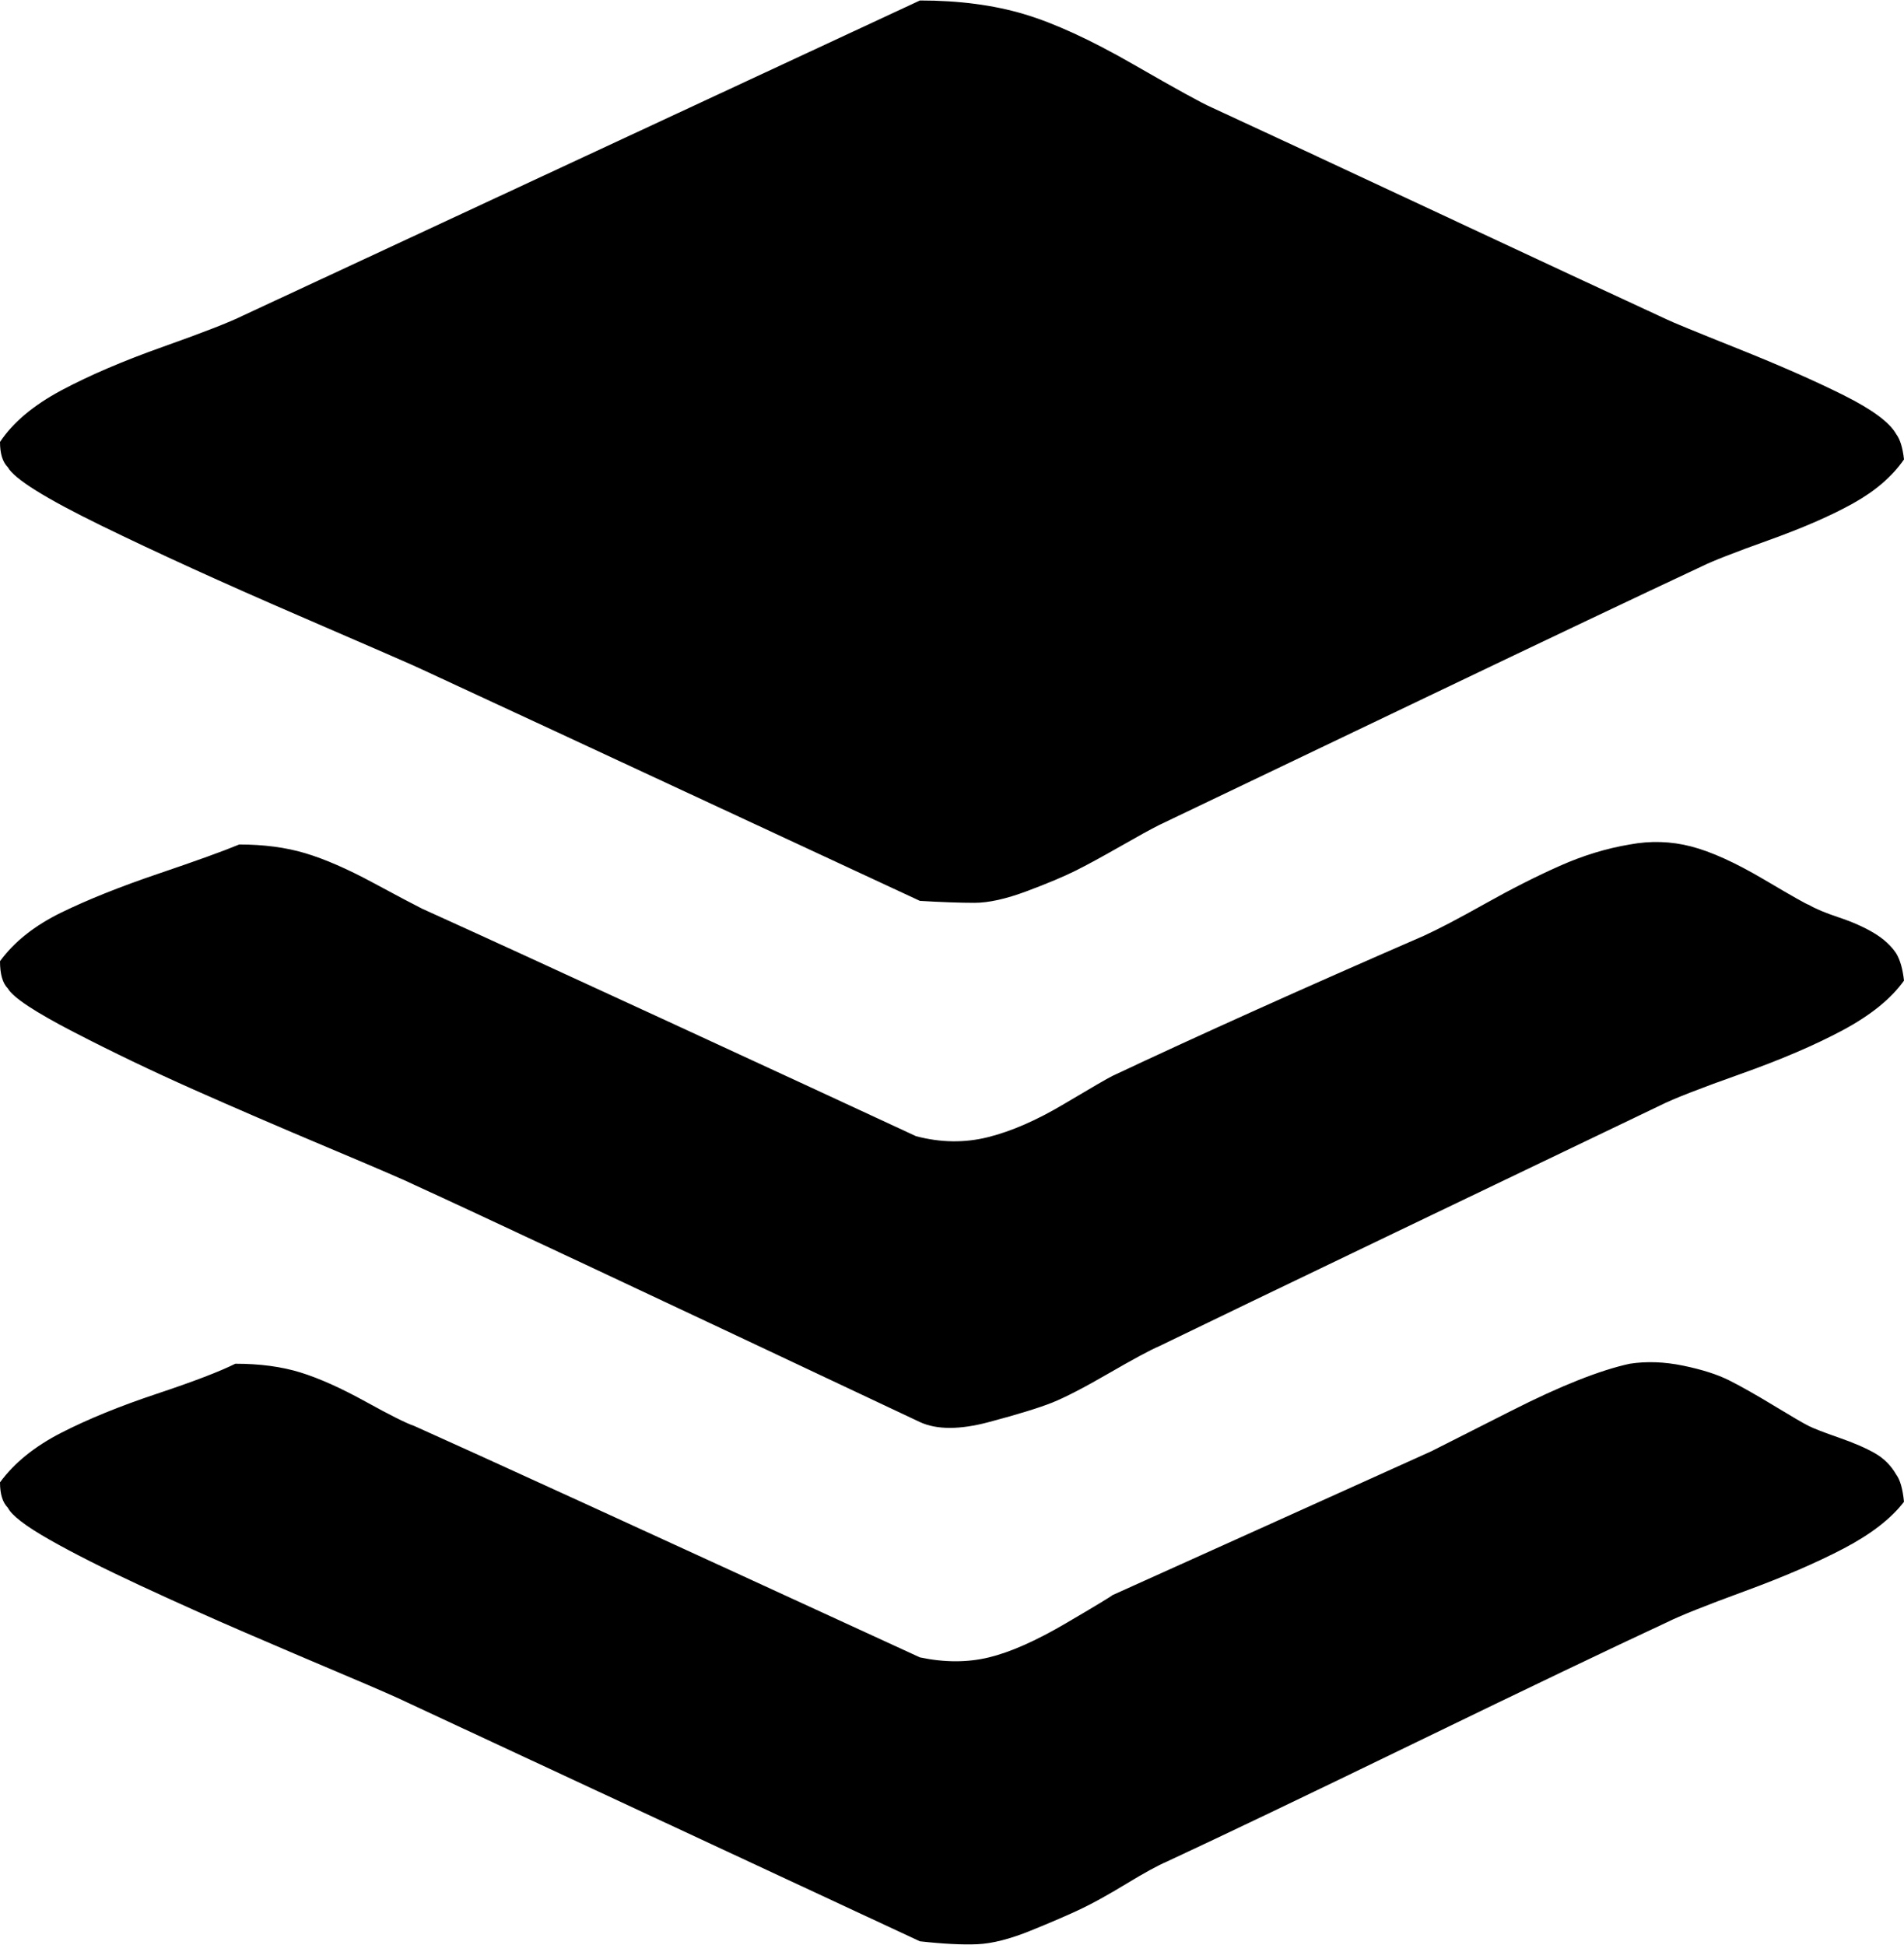 <svg height="1000px" width="979px" xmlns="http://www.w3.org/2000/svg">
  <g>
    <path d="M0 762.25c7.333 -10 17.833 -18.5 31.5 -25.5c13.667 -7 30 -13.667 49 -20c19 -6.333 32.5 -11.5 40.5 -15.5c12.667 0 23.833 1.5 33.5 4.5c9.667 3 20.833 8 33.5 15c12.667 7 21 11.167 25 12.5c31.333 14 118 53.667 260 119c12.667 2.667 24.5 2.667 35.5 0c11 -2.667 24.167 -8.5 39.5 -17.5c15.333 -9 23.333 -13.833 24 -14.5c13.333 -6 38.833 -17.5 76.5 -34.5c37.667 -17 66.833 -30.167 87.5 -39.5c2.667 -1.333 16.5 -8.333 41.5 -21c25 -12.667 45.167 -20.667 60.5 -24c8.667 -1.333 17.833 -1 27.5 1c9.667 2 17.5 4.5 23.5 7.5c6 3 13.667 7.333 23 13c9.333 5.667 15.333 9.167 18 10.5c2.667 1.333 7.833 3.333 15.5 6c7.667 2.667 13.833 5.333 18.5 8c4.667 2.667 8.333 6.333 11 11c2 2.667 3.333 7.333 4 14c-6.667 8.667 -17 16.667 -31 24c-14 7.333 -31 14.667 -51 22c-20 7.333 -33.333 12.667 -40 16c-28.667 13.333 -71.5 33.833 -128.5 61.5c-57 27.667 -99.833 48.167 -128.5 61.5c-4.667 2 -11.667 5.833 -21 11.5c-9.333 5.667 -17.167 10 -23.5 13c-6.333 3 -14.833 6.667 -25.5 11c-10.667 4.333 -19.833 6.667 -27.5 7c-7.667 0.333 -17.5 -0.167 -29.5 -1.5c0 0 -264 -123 -264 -123c-4 -2 -14.667 -6.667 -32 -14c-17.333 -7.333 -34.5 -14.667 -51.5 -22c-17 -7.333 -34.833 -15.333 -53.5 -24c-18.667 -8.667 -34.167 -16.5 -46.5 -23.5c-12.333 -7 -19.5 -12.5 -21.5 -16.5c-2.667 -2.667 -4 -7 -4 -13c0 0 0 0 0 0m0 -268c7.333 -10 17.833 -18.333 31.5 -25c13.667 -6.667 30.333 -13.333 50 -20c19.667 -6.667 33.5 -11.667 41.5 -15c12.667 0 24 1.5 34 4.5c10 3 21.5 8 34.5 15c13 7 21.5 11.5 25.5 13.5c28 12.667 70.167 32 126.5 58c56.333 26 98.833 45.667 127.5 59c12.667 3.333 25 3.5 37 0.5c12 -3 25 -8.667 39 -17c14 -8.333 22.333 -13.167 25 -14.5c45.333 -21.333 98.667 -45.333 160 -72c7.333 -3.333 17.833 -8.833 31.5 -16.5c13.667 -7.667 26.5 -14.167 38.5 -19.5c12 -5.333 24 -9 36 -11c10.667 -2 21.167 -1.667 31.5 1c10.333 2.667 22.833 8.333 37.5 17c14.667 8.667 22.333 13 23 13c3.333 2 8.5 4.167 15.5 6.5c7 2.333 13 5 18 8c5 3 8.833 6.5 11.5 10.5c2 3.333 3.333 8 4 14c-6.667 9.333 -17.167 17.833 -31.5 25.5c-14.333 7.667 -31.833 15.167 -52.5 22.5c-20.667 7.333 -34.333 12.667 -41 16c-32 15.333 -77.167 37 -135.5 65c-58.333 28 -99.167 47.667 -122.5 59c-4.667 2 -13.333 6.667 -26 14c-12.667 7.333 -22.333 12.333 -29 15c-6.667 2.667 -17.5 6 -32.5 10c-15 4 -26.833 4 -35.5 0c-142.667 -67.333 -229.333 -108 -260 -122c-4 -2 -18.667 -8.333 -44 -19c-25.333 -10.667 -48.5 -20.667 -69.5 -30c-21 -9.333 -41.5 -19.167 -61.5 -29.5c-20 -10.333 -31.333 -17.833 -34 -22.5c-2.667 -2.667 -4 -7.333 -4 -14c0 0 0 0 0 0m0 -267c6.667 -10 17.167 -18.833 31.5 -26.5c14.333 -7.667 31.833 -15.167 52.5 -22.5c20.667 -7.333 34.333 -12.667 41 -16c0 0 348 -162 348 -162c20 0 37.833 2.333 53.5 7c15.667 4.667 34.5 13.333 56.5 26c22 12.667 35.333 20 40 22c26 12 65 30.167 117 54.5c52 24.333 91 42.5 117 54.5c2.667 1.333 14.833 6.333 36.5 15c21.667 8.667 39.833 16.667 54.5 24c14.667 7.333 23.667 14 27 20c2 2.667 3.333 7 4 13c-6 8.667 -14.667 16.167 -26 22.5c-11.333 6.333 -25.833 12.667 -43.5 19c-17.667 6.333 -29.167 10.833 -34.5 13.5c-31.333 14.667 -78 36.833 -140 66.5c-62 29.667 -108.333 51.833 -139 66.5c-4 2 -10.667 5.667 -20 11c-9.333 5.333 -17 9.5 -23 12.5c-6 3 -14.333 6.5 -25 10.5c-10.667 4 -19.667 6 -27 6c-7.333 0 -16.667 -0.333 -28 -1c-163.333 -76 -248.667 -115.667 -256 -119c-2.667 -1.333 -23.667 -10.5 -63 -27.5c-39.333 -17 -73.333 -32.5 -102 -46.5c-28.667 -14 -44.667 -24 -48 -30c-2.667 -2.667 -4 -7 -4 -13c0 0 0 0 0 0" />
  </g>
</svg>